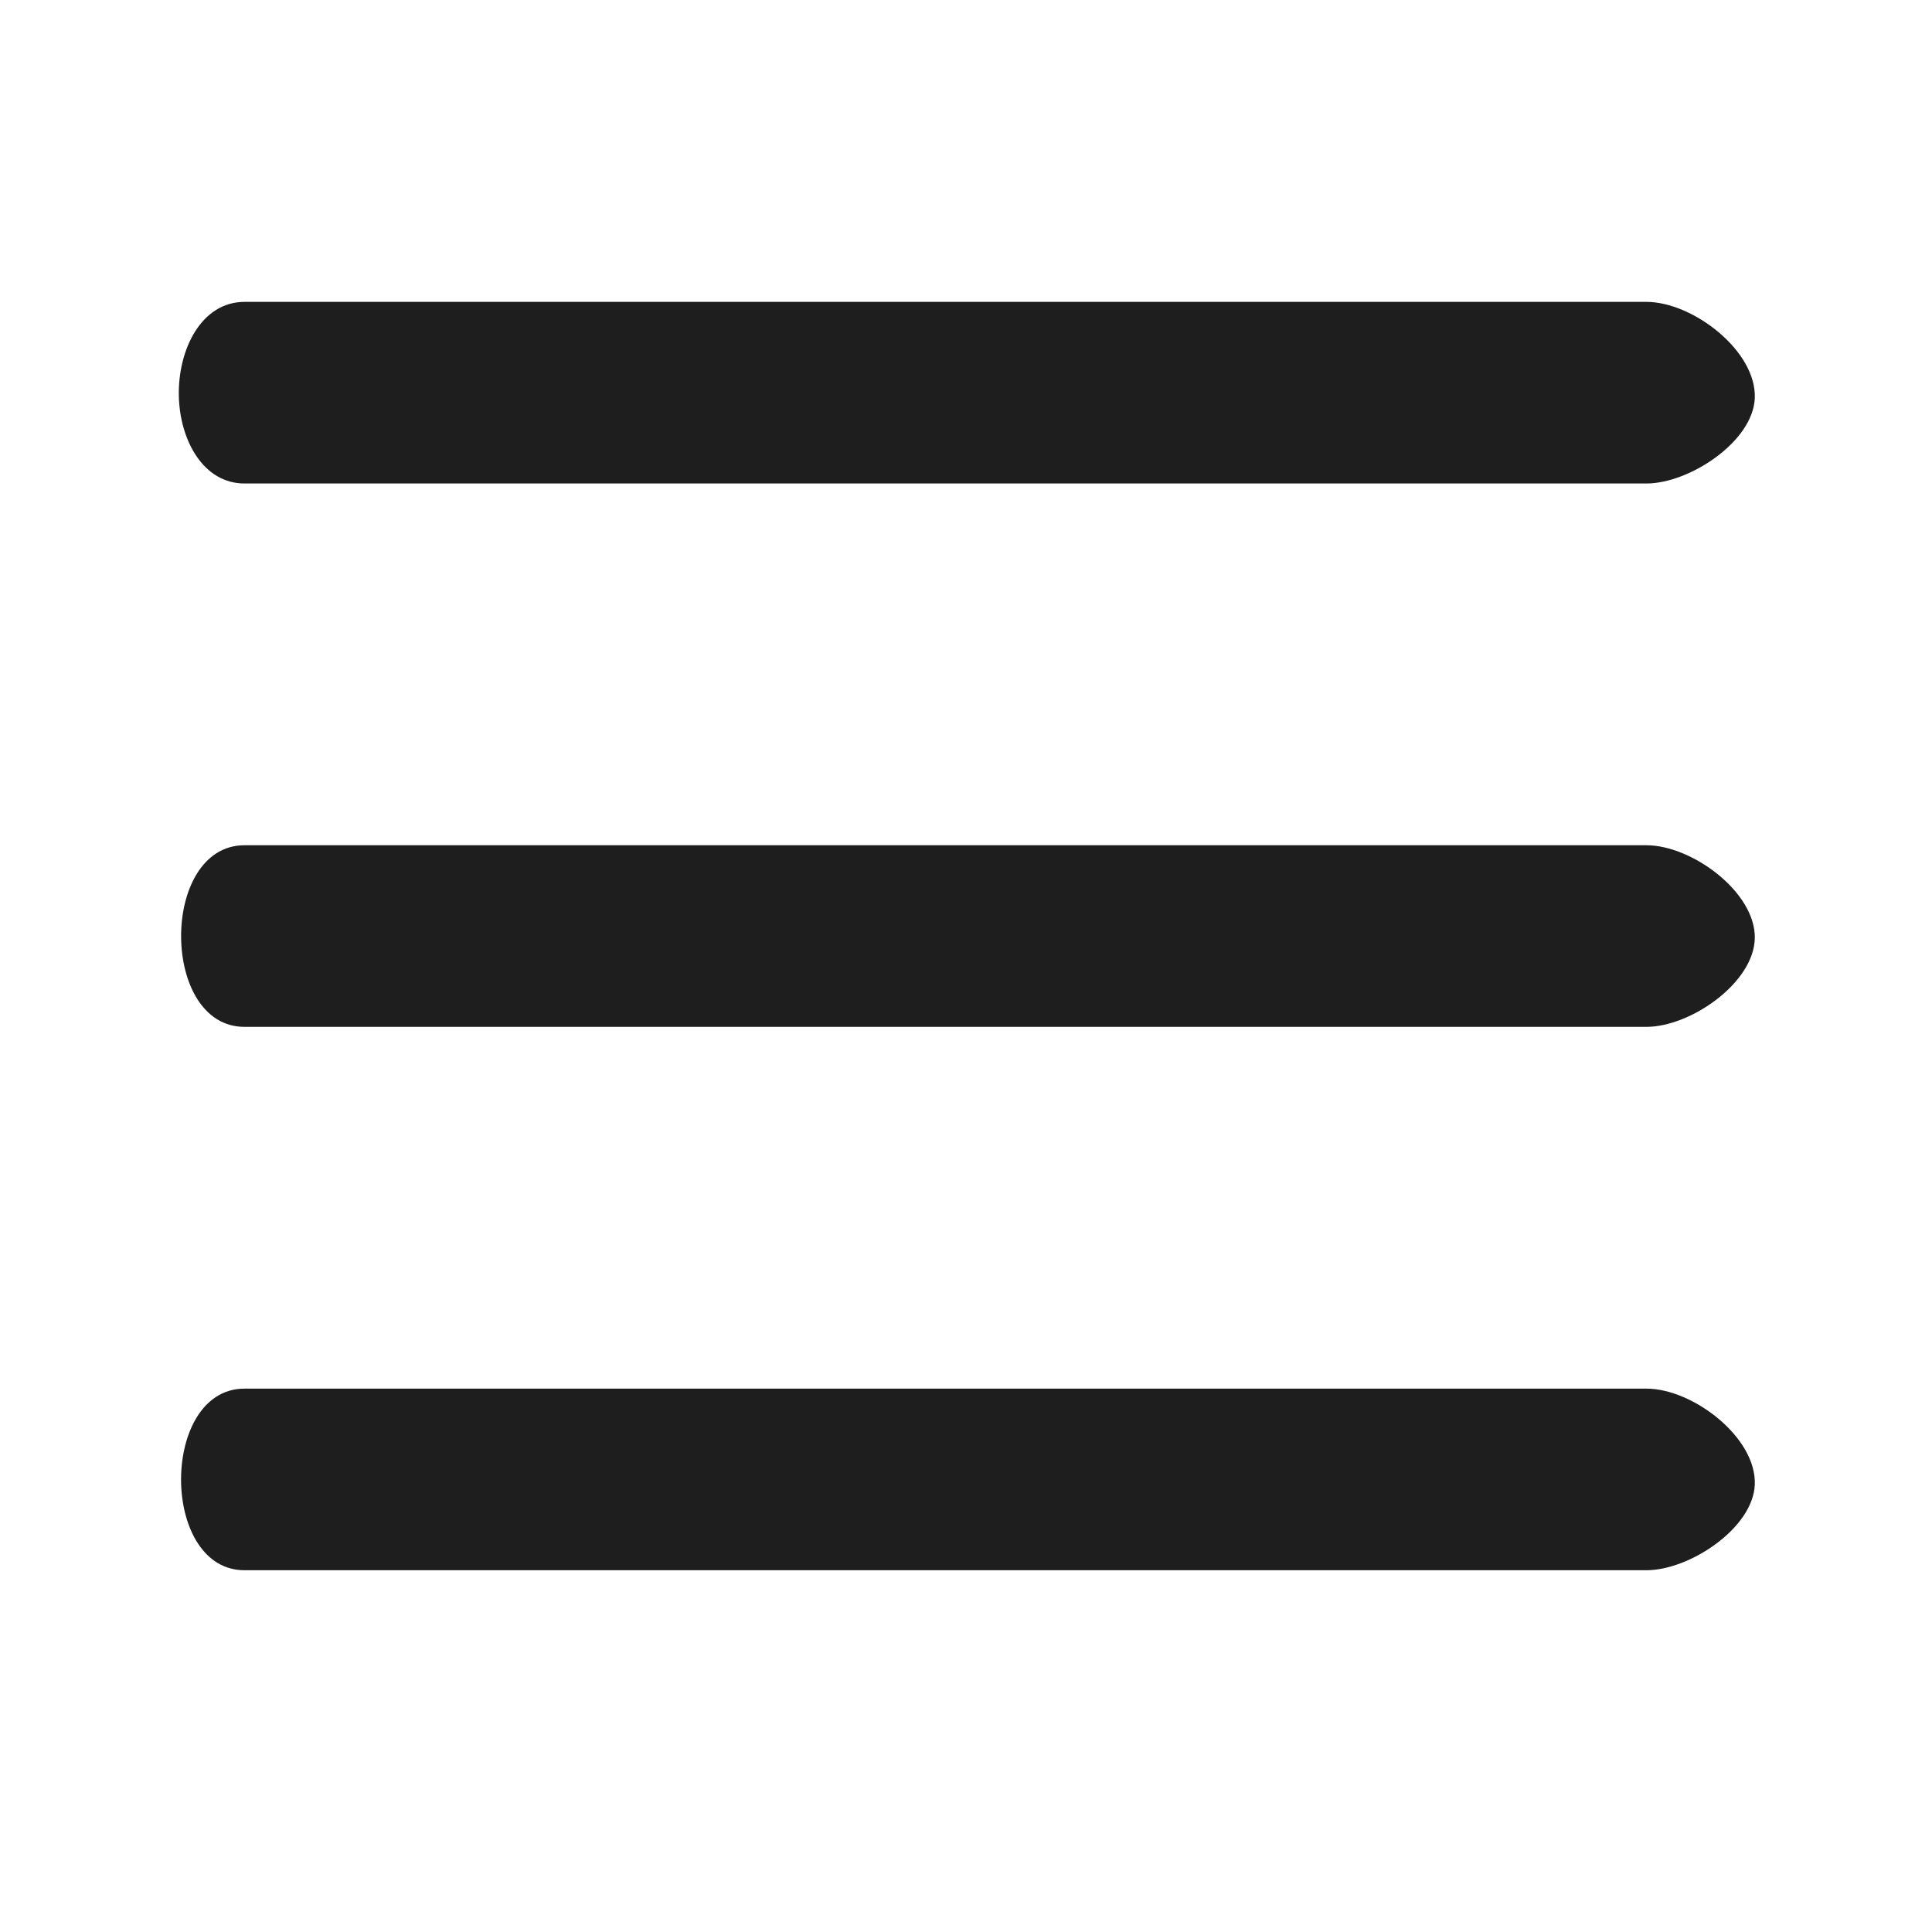 <svg xmlns="http://www.w3.org/2000/svg" xmlns:xlink="http://www.w3.org/1999/xlink" width="32" height="32" viewBox="0 0 32 32">
    <defs>
        <path id="a" d="M27.27 8.008H4.05c-.683 0-1.07-.714-1.088-1.447C2.945 5.791 3.333 5 4.051 5H27.27c.77 0 1.825.813 1.795 1.593-.028.721-1.083 1.415-1.795 1.415zm0 9H4.05c-.695 0-1.045-.74-1.05-1.485C2.993 14.765 3.344 14 4.05 14H27.27c.752 0 1.806.774 1.795 1.536-.01.741-1.064 1.472-1.795 1.472zm0 9H4.05c-.677 0-1.027-.702-1.05-1.427-.024-.777.326-1.581 1.05-1.581H27.27c.769 0 1.823.808 1.795 1.587-.026.723-1.08 1.421-1.795 1.421z"/>
    </defs>
    <use fill="#1E1E1E" fill-rule="evenodd" xlink:href="#a"/>
</svg>
